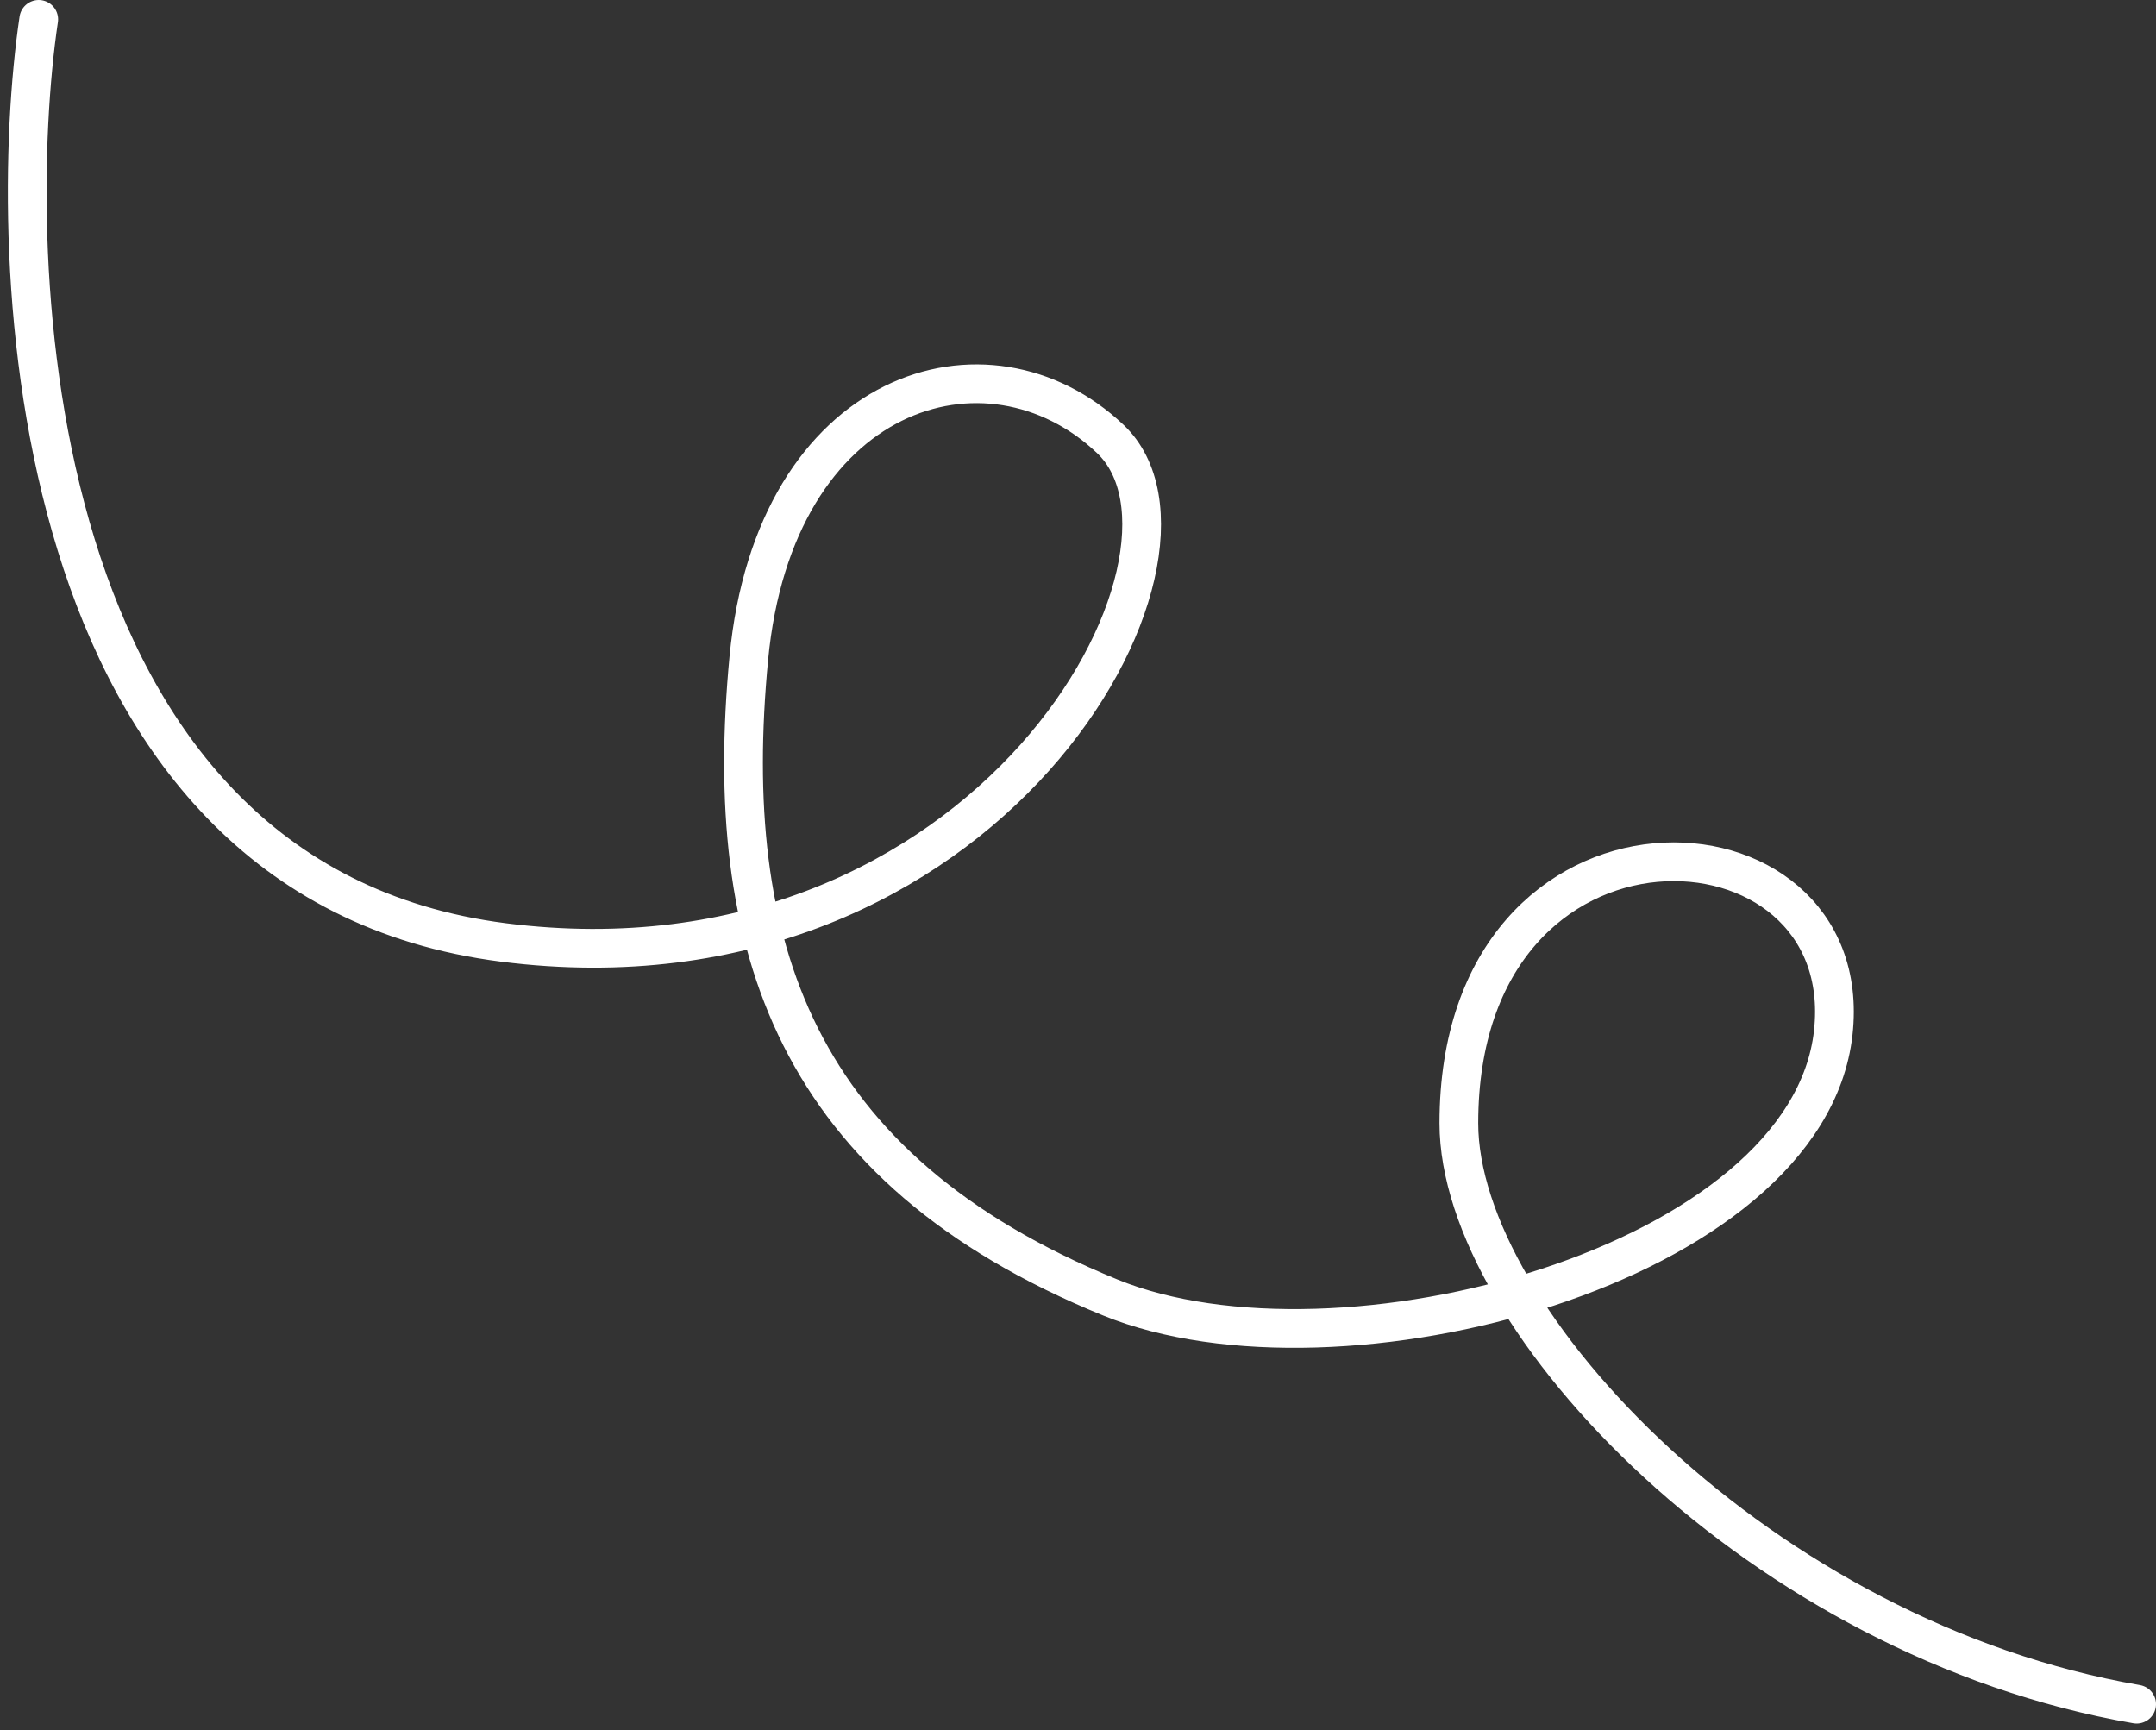 <svg width="167" height="134" viewBox="0 0 167 134" fill="none" xmlns="http://www.w3.org/2000/svg">
<rect x="0" y="0" width="167" height="134" fill="#333333" stroke="none"/>
<path d="M3 1.5C0.333 19.5 1.4 68.2 39 73C76.6 77.8 95.5 43 86 34C76.5 25 60 30 58 51C55.889 73.17 61.5 90.5 86 100.5C103.688 107.72 140 98 142 80C144 62 113 60.5 113 87C113 102.257 136.5 127 165.5 132" stroke="white" stroke-width="3" stroke-linecap="round"/>
</svg>
